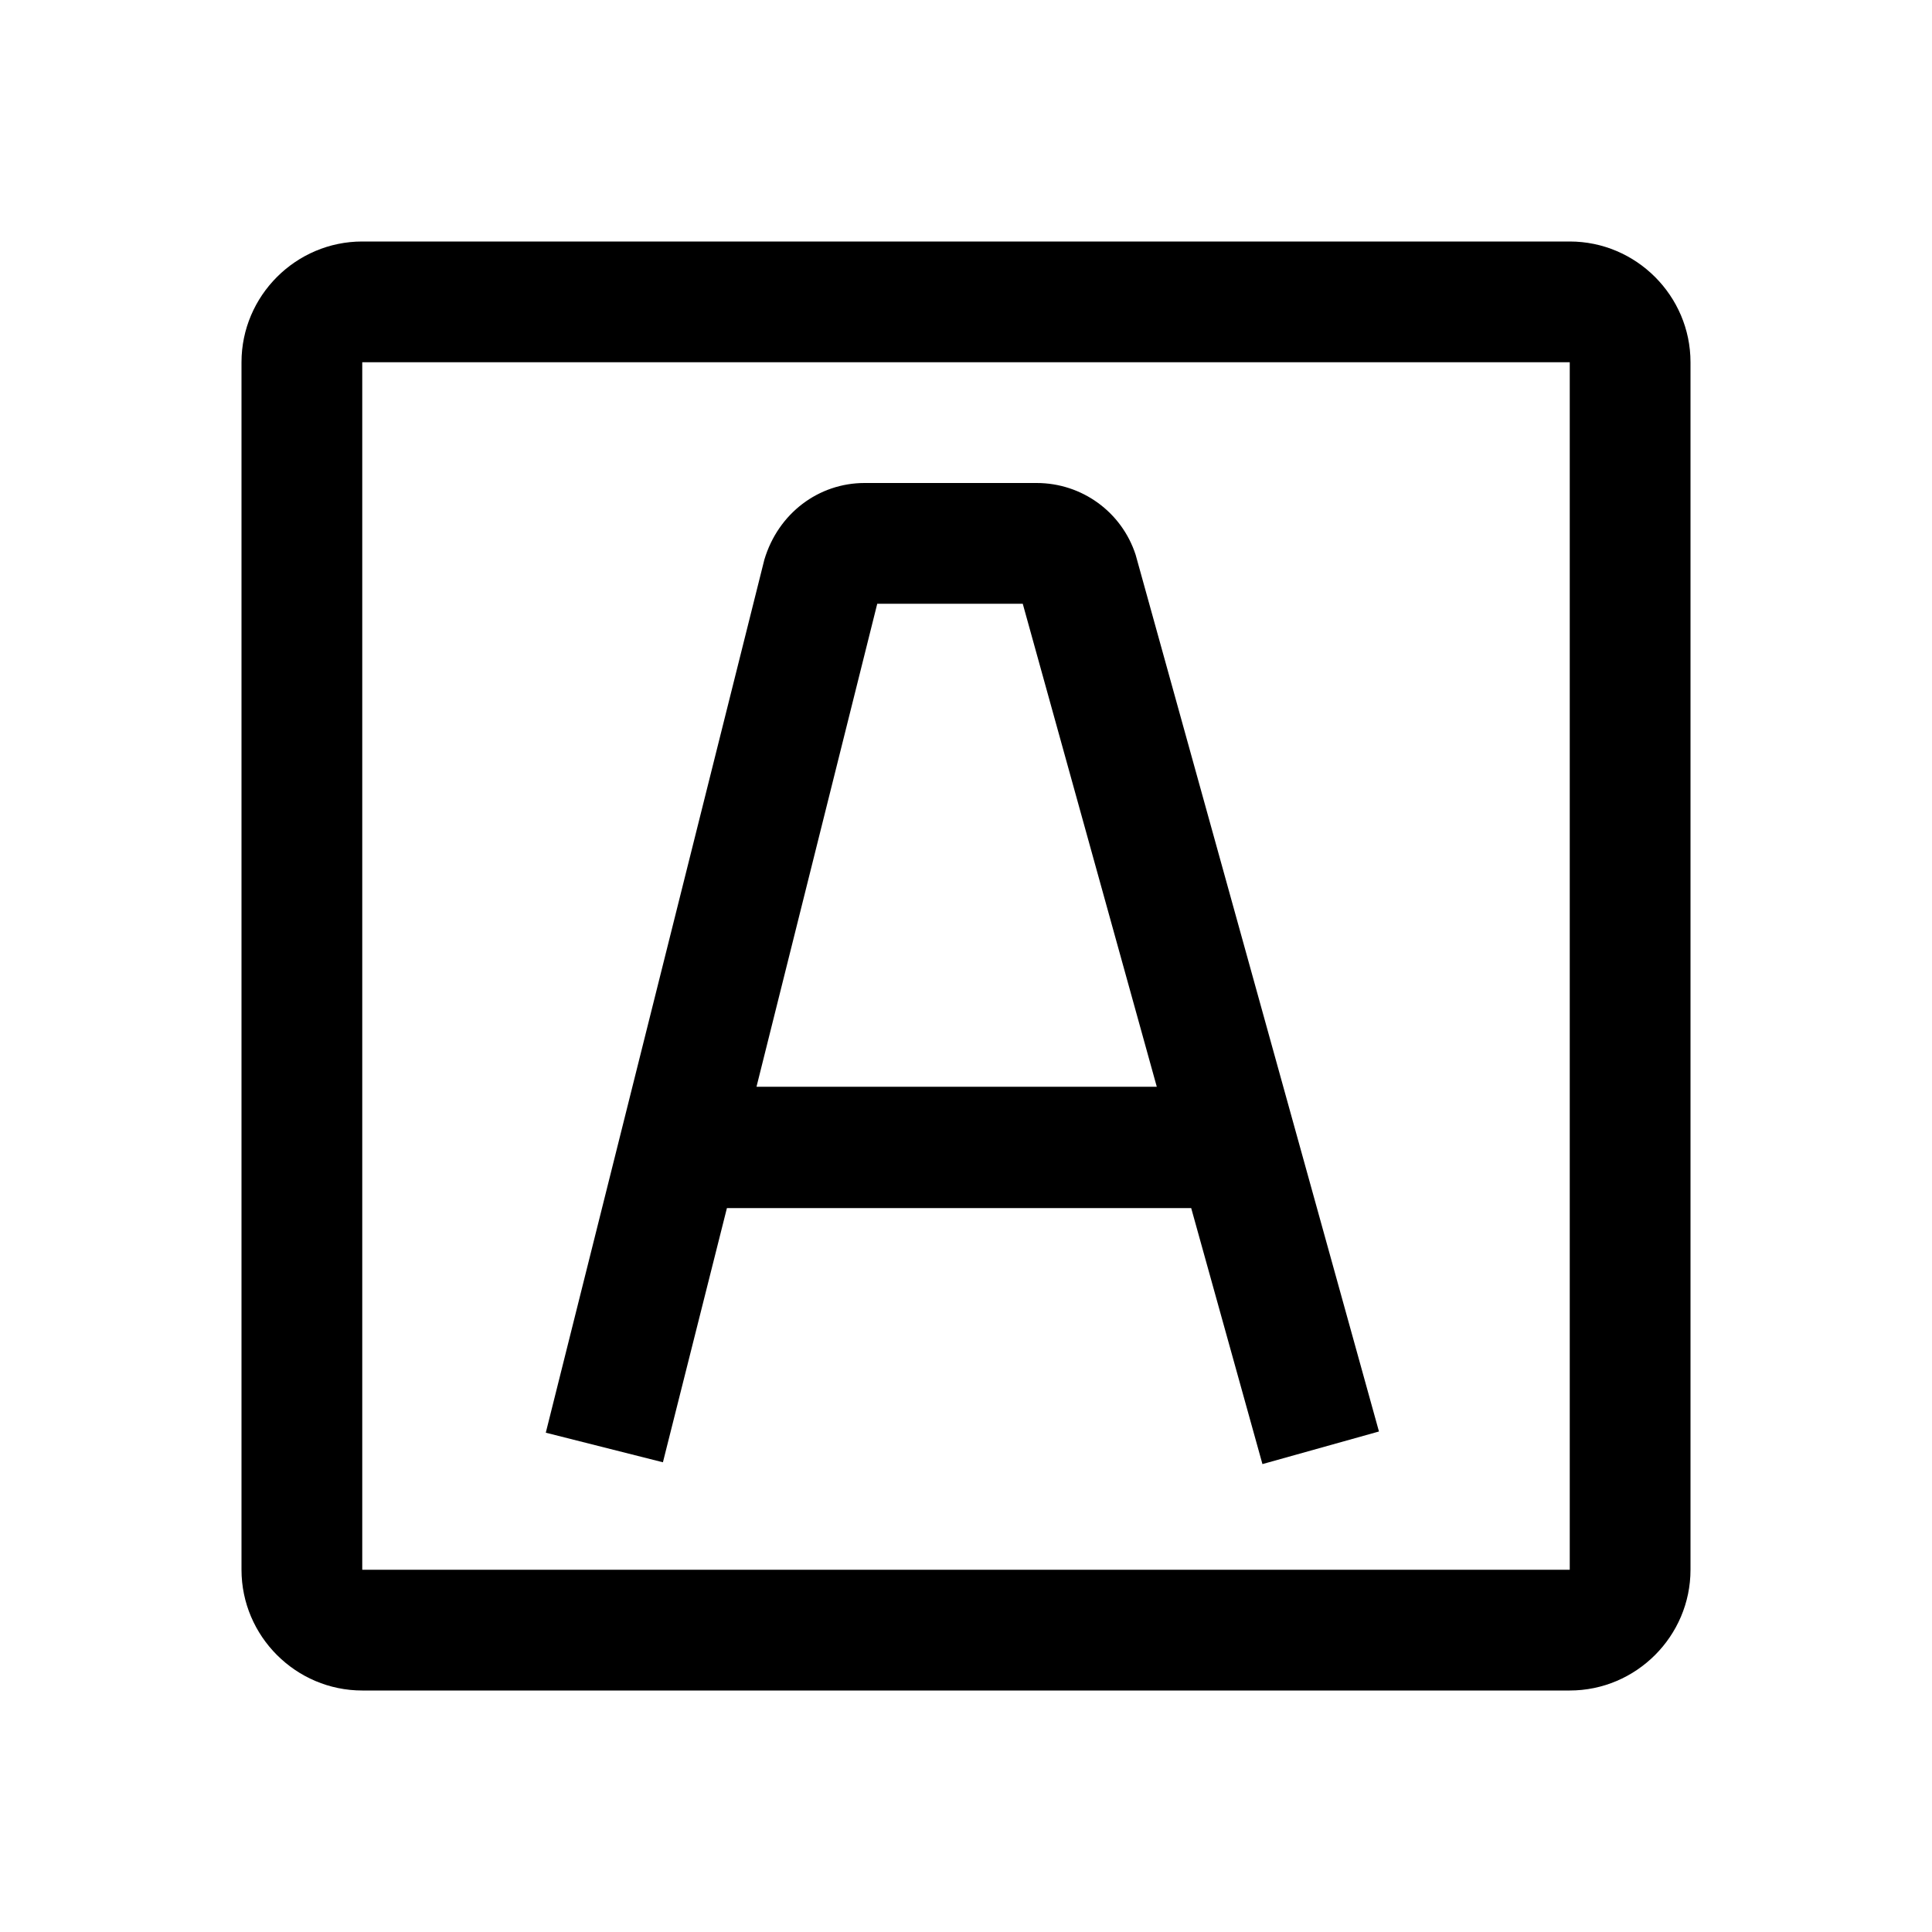 <svg viewBox="0 0 32 32" xmlns="http://www.w3.org/2000/svg">
<path fill-rule="evenodd" clip-rule="evenodd" d="M14.32 8H17.17C17.92 8 18.58 8.48 18.81 9.19L22.84 23.71L20.91 24.25L19.73 20.01H12.04L10.98 24.22L9.04 23.73L12.66 9.27C12.89 8.5 13.56 8 14.32 8ZM14.53 10L12.53 18H19.16L16.94 10H14.53Z"/>
<path fill-rule="evenodd" clip-rule="evenodd" d="M6 4H26C27.1 4 28 4.9 28 6V26C28 27.1 27.1 28 26 28H6C4.9 28 4 27.1 4 26V6C4 4.9 4.9 4 6 4ZM6 6V26H26V6H6Z"/>
</svg>